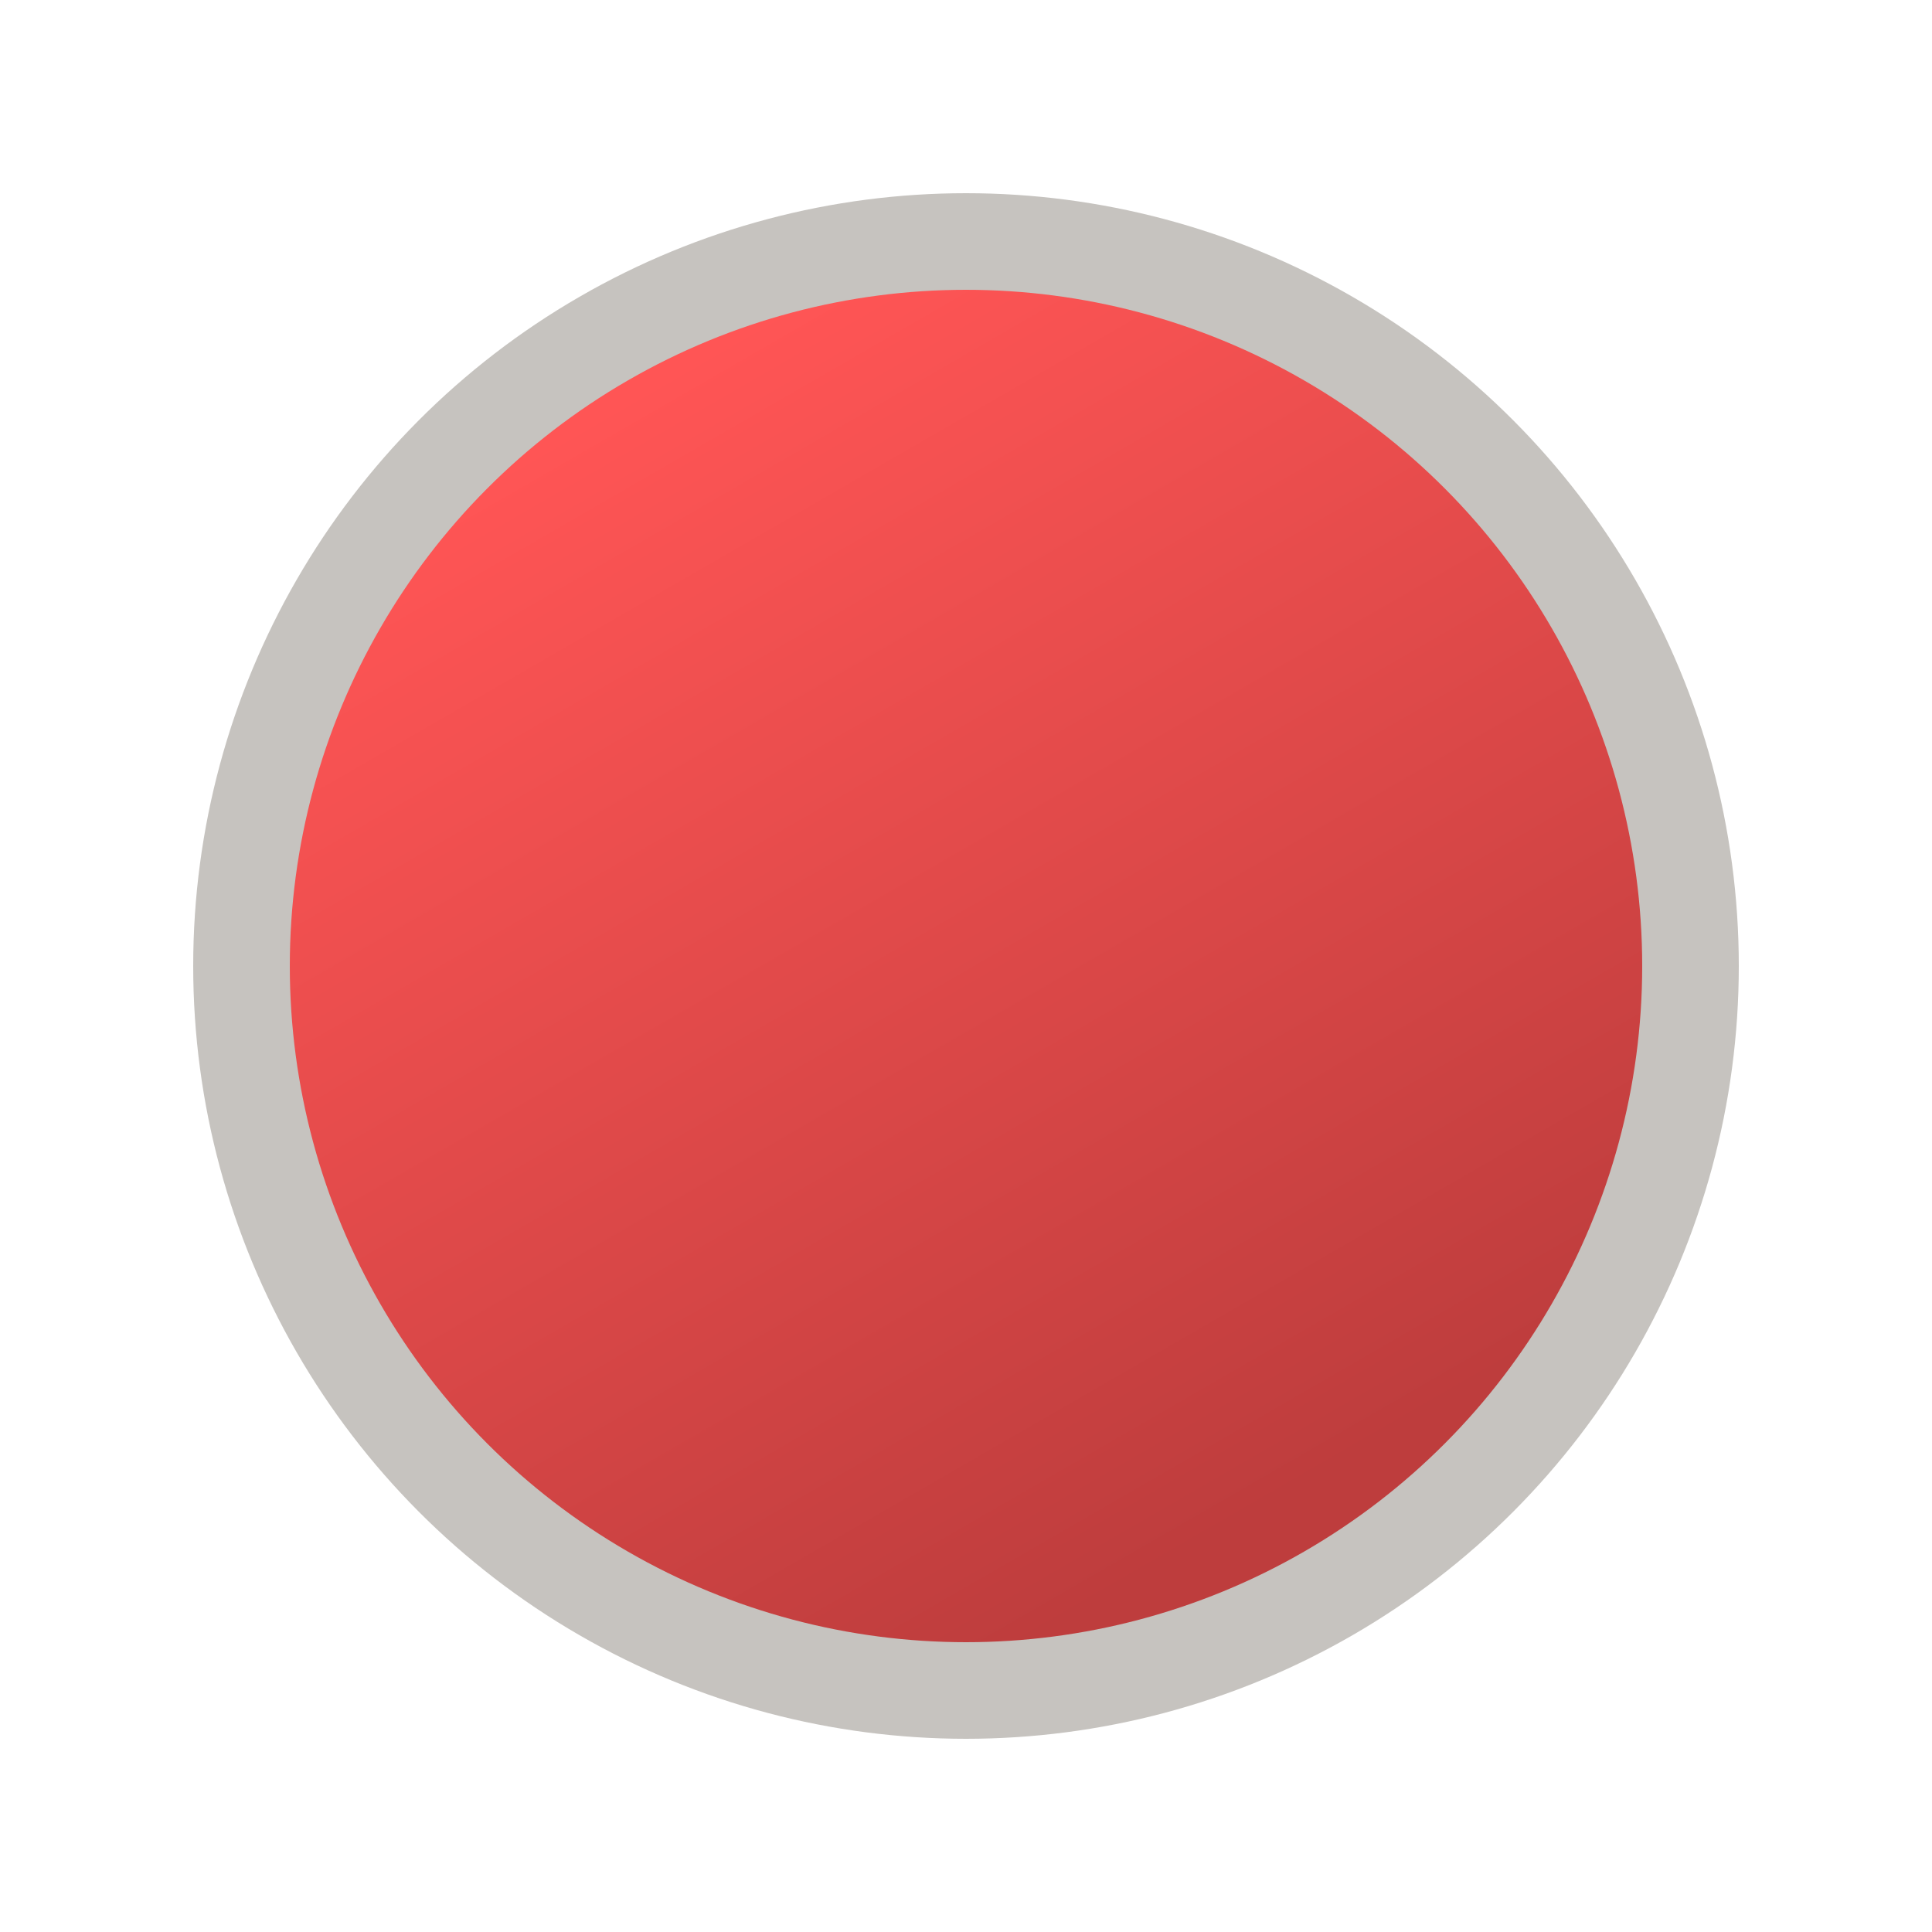 <?xml version="1.0" encoding="UTF-8" standalone="no"?>
<!-- Created with Inkscape (http://www.inkscape.org/) -->

<svg
   xmlns:dc="http://purl.org/dc/elements/1.1/"
   xmlns:cc="http://creativecommons.org/ns#"
   xmlns:rdf="http://www.w3.org/1999/02/22-rdf-syntax-ns#"
   xmlns:svg="http://www.w3.org/2000/svg"
   xmlns="http://www.w3.org/2000/svg"
   xmlns:xlink="http://www.w3.org/1999/xlink"
   xmlns:sodipodi="http://sodipodi.sourceforge.net/DTD/sodipodi-0.dtd"
   xmlns:inkscape="http://www.inkscape.org/namespaces/inkscape"
   width="20"
   height="20"
   viewBox="0 0 20 20"
   id="svg4198"
   version="1.1"
   inkscape:version="0.91 r13725"
   sodipodi:docname="red_led.svg">
  <defs
     id="defs4200">
    <linearGradient
       inkscape:collect="always"
       xlink:href="#linearGradient4167"
       id="linearGradient4173"
       x1="-879.515"
       y1="614.943"
       x2="-873.571"
       y2="625.239"
       gradientUnits="userSpaceOnUse"
       gradientTransform="matrix(1.115,0,0,1.115,101.431,-71.927)" />
    <linearGradient
       inkscape:collect="always"
       id="linearGradient4167">
      <stop
         style="stop-color:#ff5555;stop-opacity:1;"
         offset="0"
         id="stop4169" />
      <stop
         style="stop-color:#be3d3d;stop-opacity:1"
         offset="1"
         id="stop4171" />
    </linearGradient>
  </defs>
  <sodipodi:namedview
     id="base"
     pagecolor="#ffffff"
     bordercolor="#666666"
     borderopacity="1.0"
     inkscape:pageopacity="0.0"
     inkscape:pageshadow="2"
     inkscape:zoom="22.4"
     inkscape:cx="2.7526823"
     inkscape:cy="8.7122805"
     inkscape:document-units="px"
     inkscape:current-layer="layer1"
     showgrid="false"
     fit-margin-top="0"
     fit-margin-left="0"
     fit-margin-right="0"
     fit-margin-bottom="0"
     units="px"
     inkscape:window-width="2529"
     inkscape:window-height="1422"
     inkscape:window-x="1951"
     inkscape:window-y="18"
     inkscape:window-maximized="1" />
  <g
     inkscape:label="Layer 1"
     inkscape:groupmode="layer"
     id="layer1"
     transform="translate(-434.857,-457.505)">
    <g
       transform="translate(1320.737,-152.217)"
       id="g4155">
      <circle
         style="opacity:1;fill:#c6c3bf;fill-opacity:1;stroke:none;stroke-width:10;stroke-miterlimit:4;stroke-dasharray:none;stroke-opacity:1"
         id="circle4157"
         cx="-875.88"
         cy="619.722"
         r="8" />
      <circle
         r="7"
         cy="619.722"
         cx="-875.88"
         id="circle4159"
         style="opacity:1;fill:url(#linearGradient4173);fill-opacity:1;stroke:none;stroke-width:10;stroke-miterlimit:4;stroke-dasharray:none;stroke-opacity:1" />
    </g>
  </g>
</svg>
